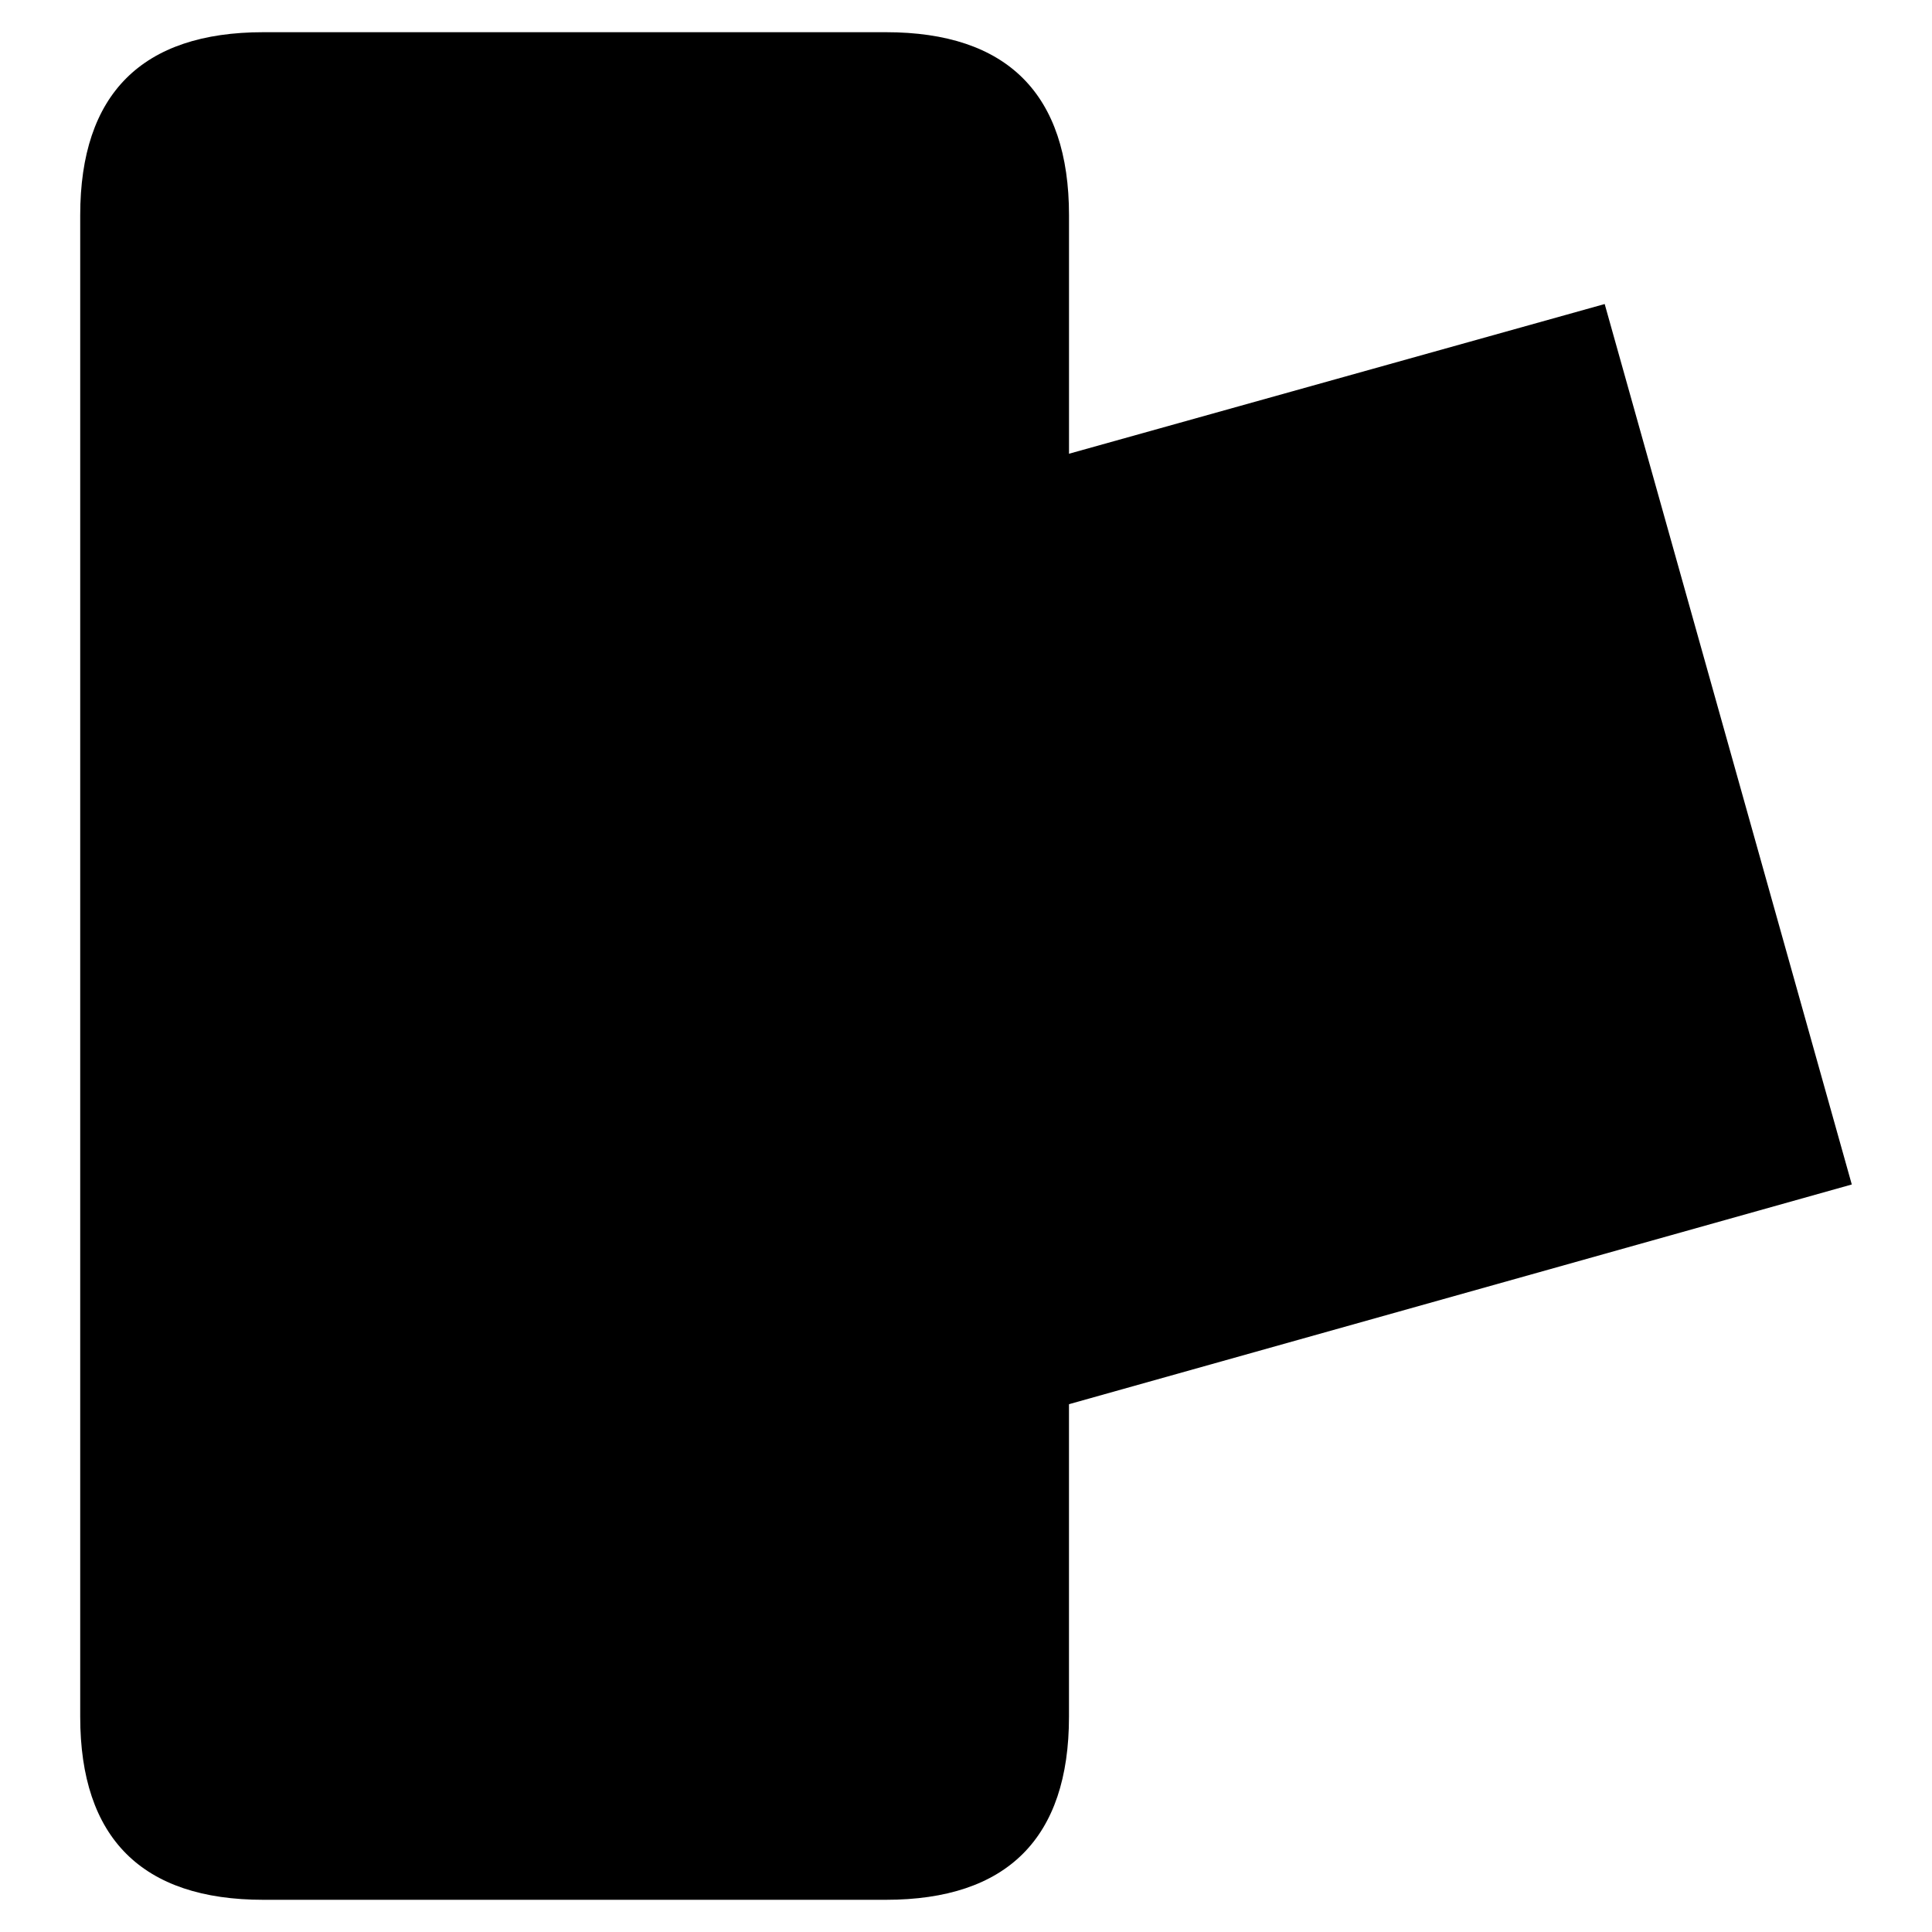<svg version="1.1" id="Layer_1" xmlns="http://www.w3.org/2000/svg" xmlns:xlink="http://www.w3.org/1999/xlink" x="0px" y="0px"
	 width="400px" height="400px" viewBox="0 0 60 60" style="enable-background:new 0 0 60 60;" xml:space="preserve">
<path d="M33.198,43.582v9.734c0,3.768-1.921,5.684-5.688,5.684H8.179c-3.768,0-5.688-1.916-5.688-5.684V6.685C2.491,2.917,4.411,1,8.179,1
		h19.332c3.768,0,5.688,1.918,5.688,5.686v7.316"/>
<path d="M18.263,55.922h-0.67c-0.152,0-0.293-0.059-0.4-0.168c-0.107-0.107-0.166-0.25-0.164-0.402v-0.668
				c0-0.311,0.254-0.562,0.564-0.562h0.67c0.156,0,0.295,0.057,0.402,0.162c0.107,0.107,0.164,0.252,0.162,0.402v0.666
				C18.827,55.668,18.575,55.922,18.263,55.922z"/>
<path d="M14.907,4.599h5.875"/>
<path d="M3.913,8.249h27.721"/>
<path d="M31.634,50.611H3.913"/>
<path d="M49.835,9.442L10.882,20.328"/>
<path d="M49.835,9.442l7.674,27.343l-38.942,10.93l-7.685-27.387"/>
<path d="M20.54,47.16l29.849-35.748"/>
<path d="M55.536,37.338L11.444,22.34"/>
</svg>